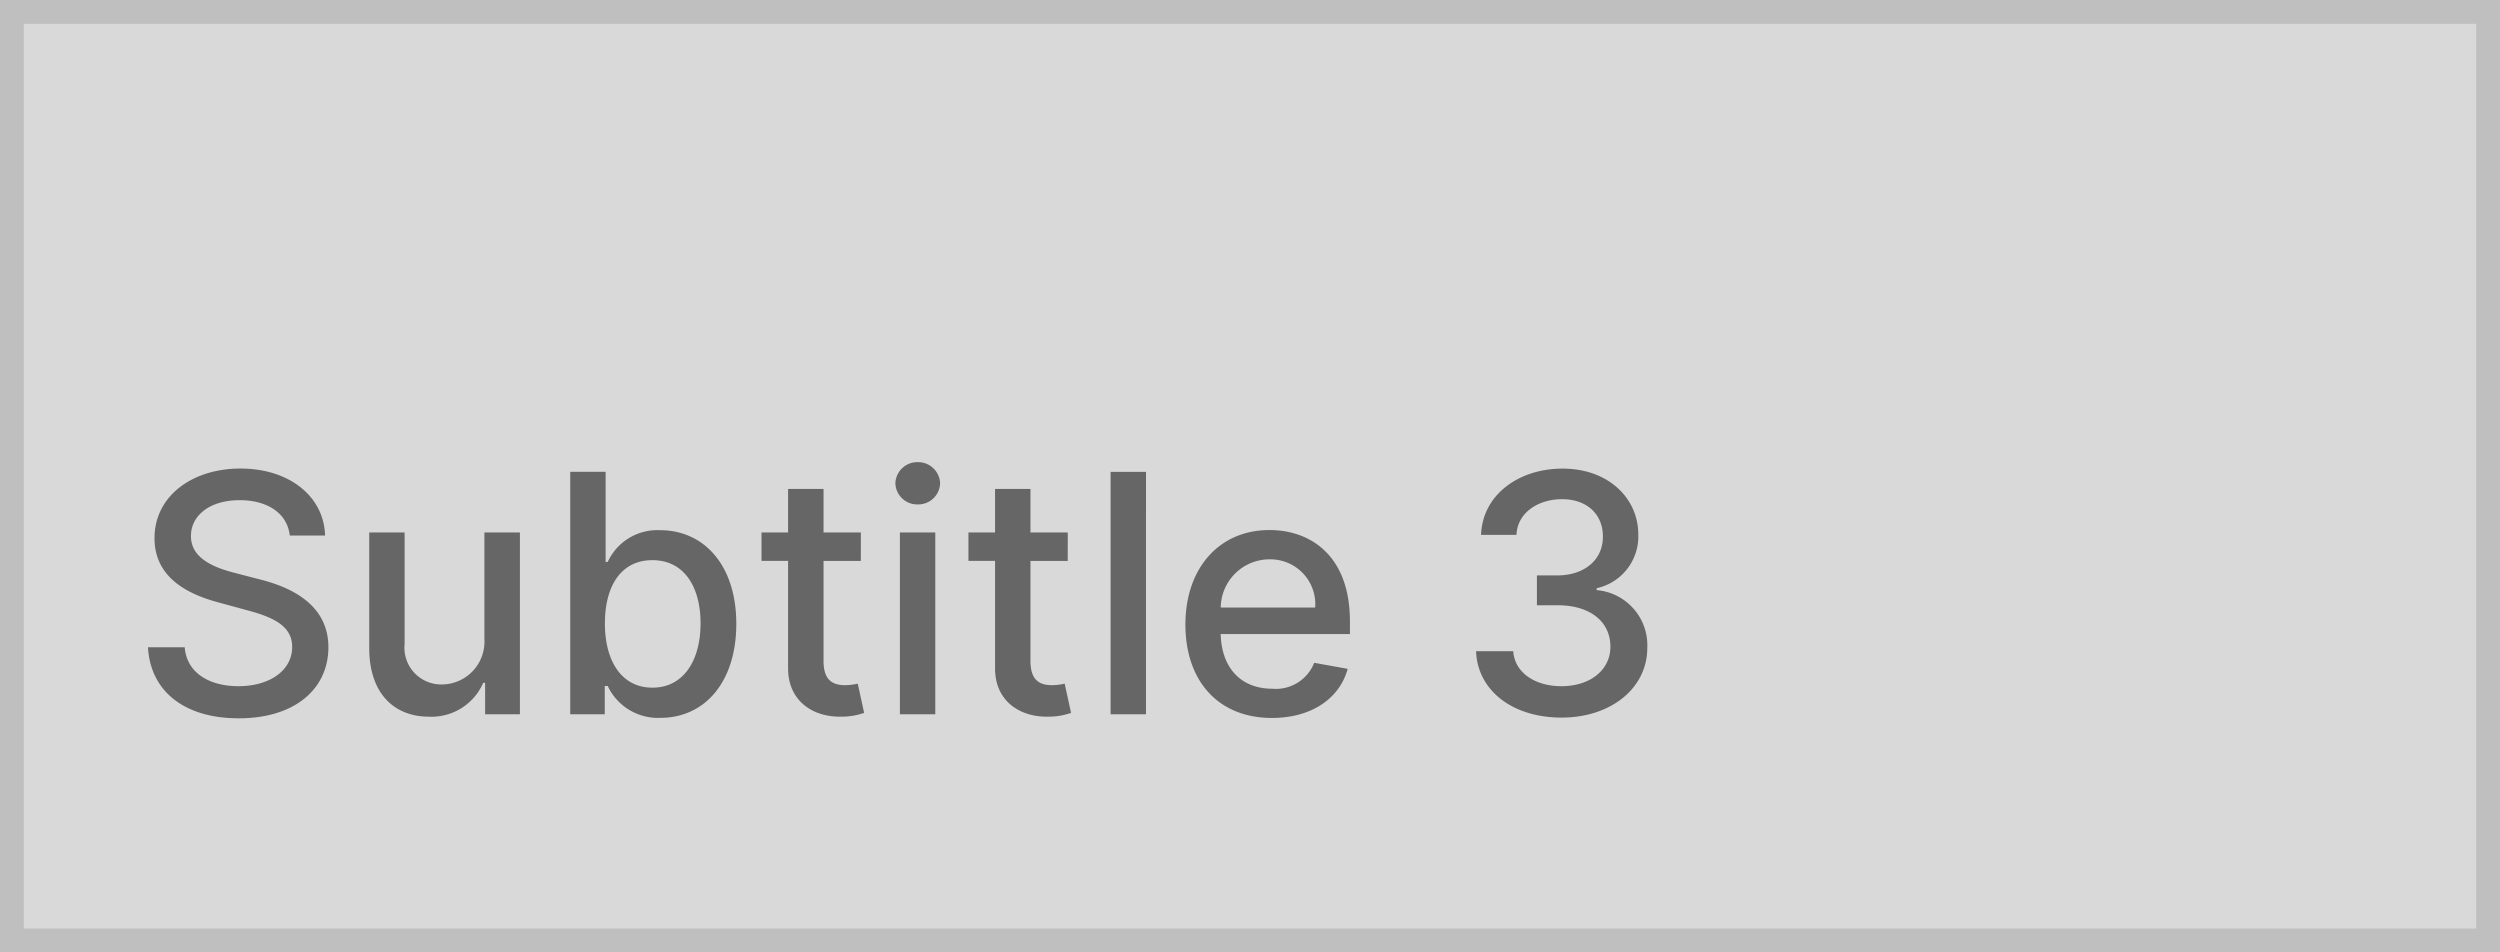 <svg xmlns="http://www.w3.org/2000/svg" width="210" height="80" viewBox="0 0 210 80"><g fill="#d9d9d9" stroke="#bfbfbf" stroke-width="2"><rect width="210" height="80" stroke="none"/><rect x="1" y="1" width="208" height="78" fill="none"/></g><path d="M13.344-15.014h2.963c-.089-3.261-2.973-5.628-7.109-5.628-4.087,0-7.219,2.337-7.219,5.847,0,2.834,2.028,4.494,5.3,5.379l2.406.656c2.178.577,3.858,1.293,3.858,3.1,0,1.989-1.9,3.3-4.514,3.3-2.366,0-4.335-1.054-4.514-3.271H1.432C1.631-1.939,4.484.338,9.048.338c4.783,0,7.537-2.516,7.537-5.966,0-3.669-3.271-5.091-5.856-5.727L8.74-11.872c-1.591-.408-3.709-1.153-3.7-3.1,0-1.73,1.581-3.013,4.087-3.013C11.464-17.987,13.125-16.893,13.344-15.014ZM29.69-6.334A3.6,3.6,0,0,1,26.1-2.506a3.088,3.088,0,0,1-3.112-3.41v-9.356H20.016v9.714C20.016-1.77,22.094.2,25.027.2a4.732,4.732,0,0,0,4.564-2.844h.159V0h2.923V-15.272H29.69ZM36.9,0h2.9V-2.376h.249A4.662,4.662,0,0,0,44.466.3c3.7,0,6.383-2.963,6.383-7.9s-2.724-7.865-6.413-7.865A4.586,4.586,0,0,0,40.051-12.8h-.179v-7.567H36.9Zm2.913-7.636c0-3.192,1.392-5.31,3.987-5.31,2.695,0,4.047,2.277,4.047,5.31,0,3.062-1.392,5.4-4.047,5.4C41.244-2.237,39.812-4.425,39.812-7.636Zm21.5-7.636H58.177v-3.659H55.2v3.659H52.967v2.386H55.2v9.018C55.195-1.094,57.312.249,59.659.2a5.692,5.692,0,0,0,1.929-.318l-.537-2.456a4.834,4.834,0,0,1-1.044.129c-.964,0-1.83-.318-1.83-2.038v-8.4H61.31ZM64.591,0h2.973V-15.272H64.591Zm1.5-17.629a1.838,1.838,0,0,0,1.879-1.77,1.846,1.846,0,0,0-1.879-1.78,1.84,1.84,0,0,0-1.879,1.78A1.831,1.831,0,0,0,66.092-17.629Zm12.6,2.356H75.558v-3.659H72.585v3.659H70.348v2.386h2.237v9.018C72.575-1.094,74.693.249,77.04.2a5.692,5.692,0,0,0,1.929-.318l-.537-2.456a4.834,4.834,0,0,1-1.044.129c-.964,0-1.83-.318-1.83-2.038v-8.4H78.69Zm6.573-5.091H82.29V0h2.973ZM95.842.308c3.331,0,5.687-1.641,6.364-4.126l-2.814-.507a3.455,3.455,0,0,1-3.52,2.178c-2.545,0-4.256-1.651-4.335-4.594h10.858V-7.8c0-5.518-3.3-7.676-6.761-7.676-4.256,0-7.06,3.241-7.06,7.935C88.574-2.794,91.338.308,95.842.308Zm-4.3-9.277a4.1,4.1,0,0,1,4.106-4.047,3.772,3.772,0,0,1,3.828,4.047ZM120.173.278c4.156,0,7.209-2.486,7.2-5.866a4.648,4.648,0,0,0-4.256-4.842v-.159a4.452,4.452,0,0,0,3.5-4.5c.01-2.993-2.446-5.548-6.364-5.548-3.739,0-6.741,2.257-6.841,5.568h2.973c.07-1.869,1.83-3,3.828-3,2.078,0,3.44,1.263,3.43,3.142.01,1.969-1.571,3.261-3.828,3.261H118.1v2.506h1.72c2.824,0,4.454,1.432,4.454,3.48,0,1.979-1.72,3.321-4.116,3.321-2.207,0-3.927-1.134-4.047-2.943h-3.122C113.114-1.989,116.057.278,120.173.278Z" transform="translate(11 60)" fill="#666"/></svg>